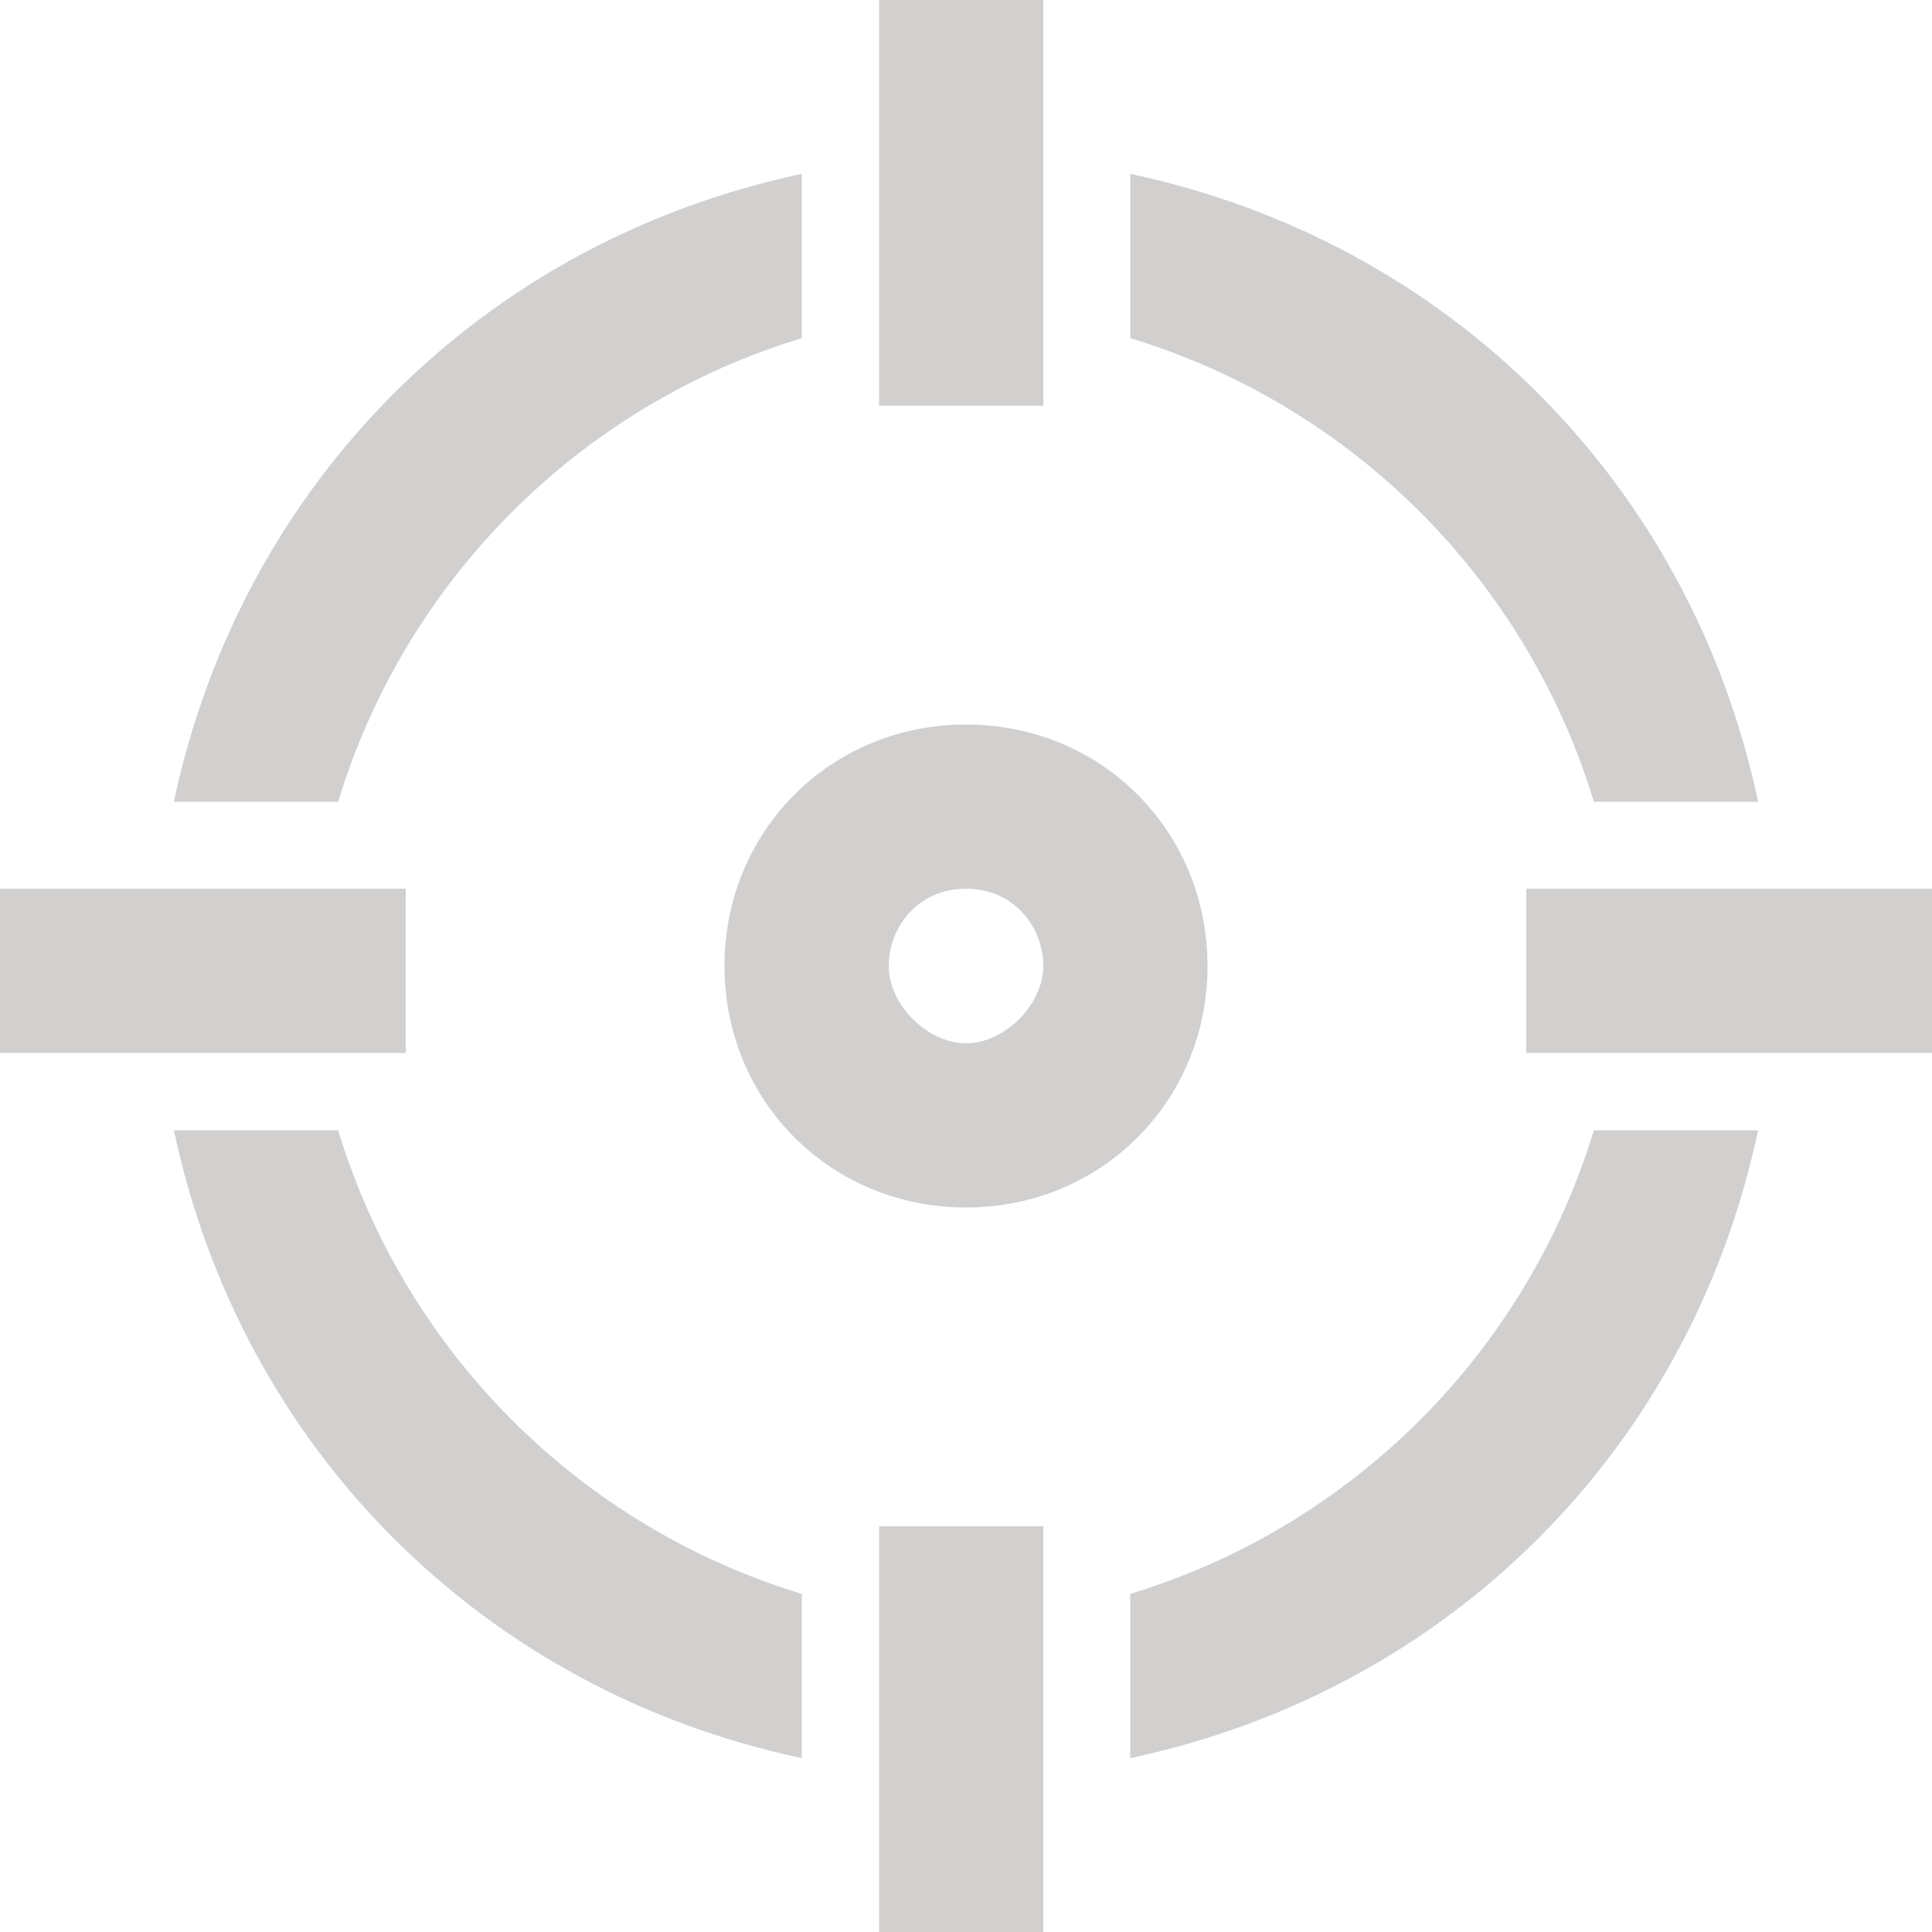 <svg xmlns="http://www.w3.org/2000/svg" width="20" height="20" viewBox="-291 387 20 20" enable-background="new -291 387 20 20"><path d="m-281 396.2c-.5 0-.8.4-.8.8s.4.8.8.8.8-.4.8-.8-.3-.8-.8-.8m0 3.3c-1.4 0-2.5-1.1-2.5-2.5s1.1-2.5 2.5-2.5 2.5 1.1 2.5 2.5-1.1 2.5-2.5 2.5m-5.8-3.3h-4.2v1.7h4.2v-1.7m15.8 0h-4.2v1.7h4.2v-1.7m-9.2 6.6h-1.7v4.2h1.7v-4.2m0-15.8h-1.7v4.2h1.7v-4.2m.9 16.5v1.7c3.3-.7 5.8-3.2 6.5-6.5h-1.7c-.7 2.3-2.5 4.1-4.8 4.8m-8.2-4.8h-1.7c.7 3.3 3.2 5.8 6.5 6.5v-1.7c-2.3-.7-4.1-2.5-4.8-4.8m13-3.4h1.7c-.7-3.3-3.2-5.8-6.5-6.5v1.7c2.3.7 4.1 2.5 4.8 4.8m-13 0h-1.7c.7-3.3 3.2-5.8 6.5-6.5v1.7c-2.3.7-4.1 2.5-4.8 4.8" fill="#d2cfcf"/></svg>